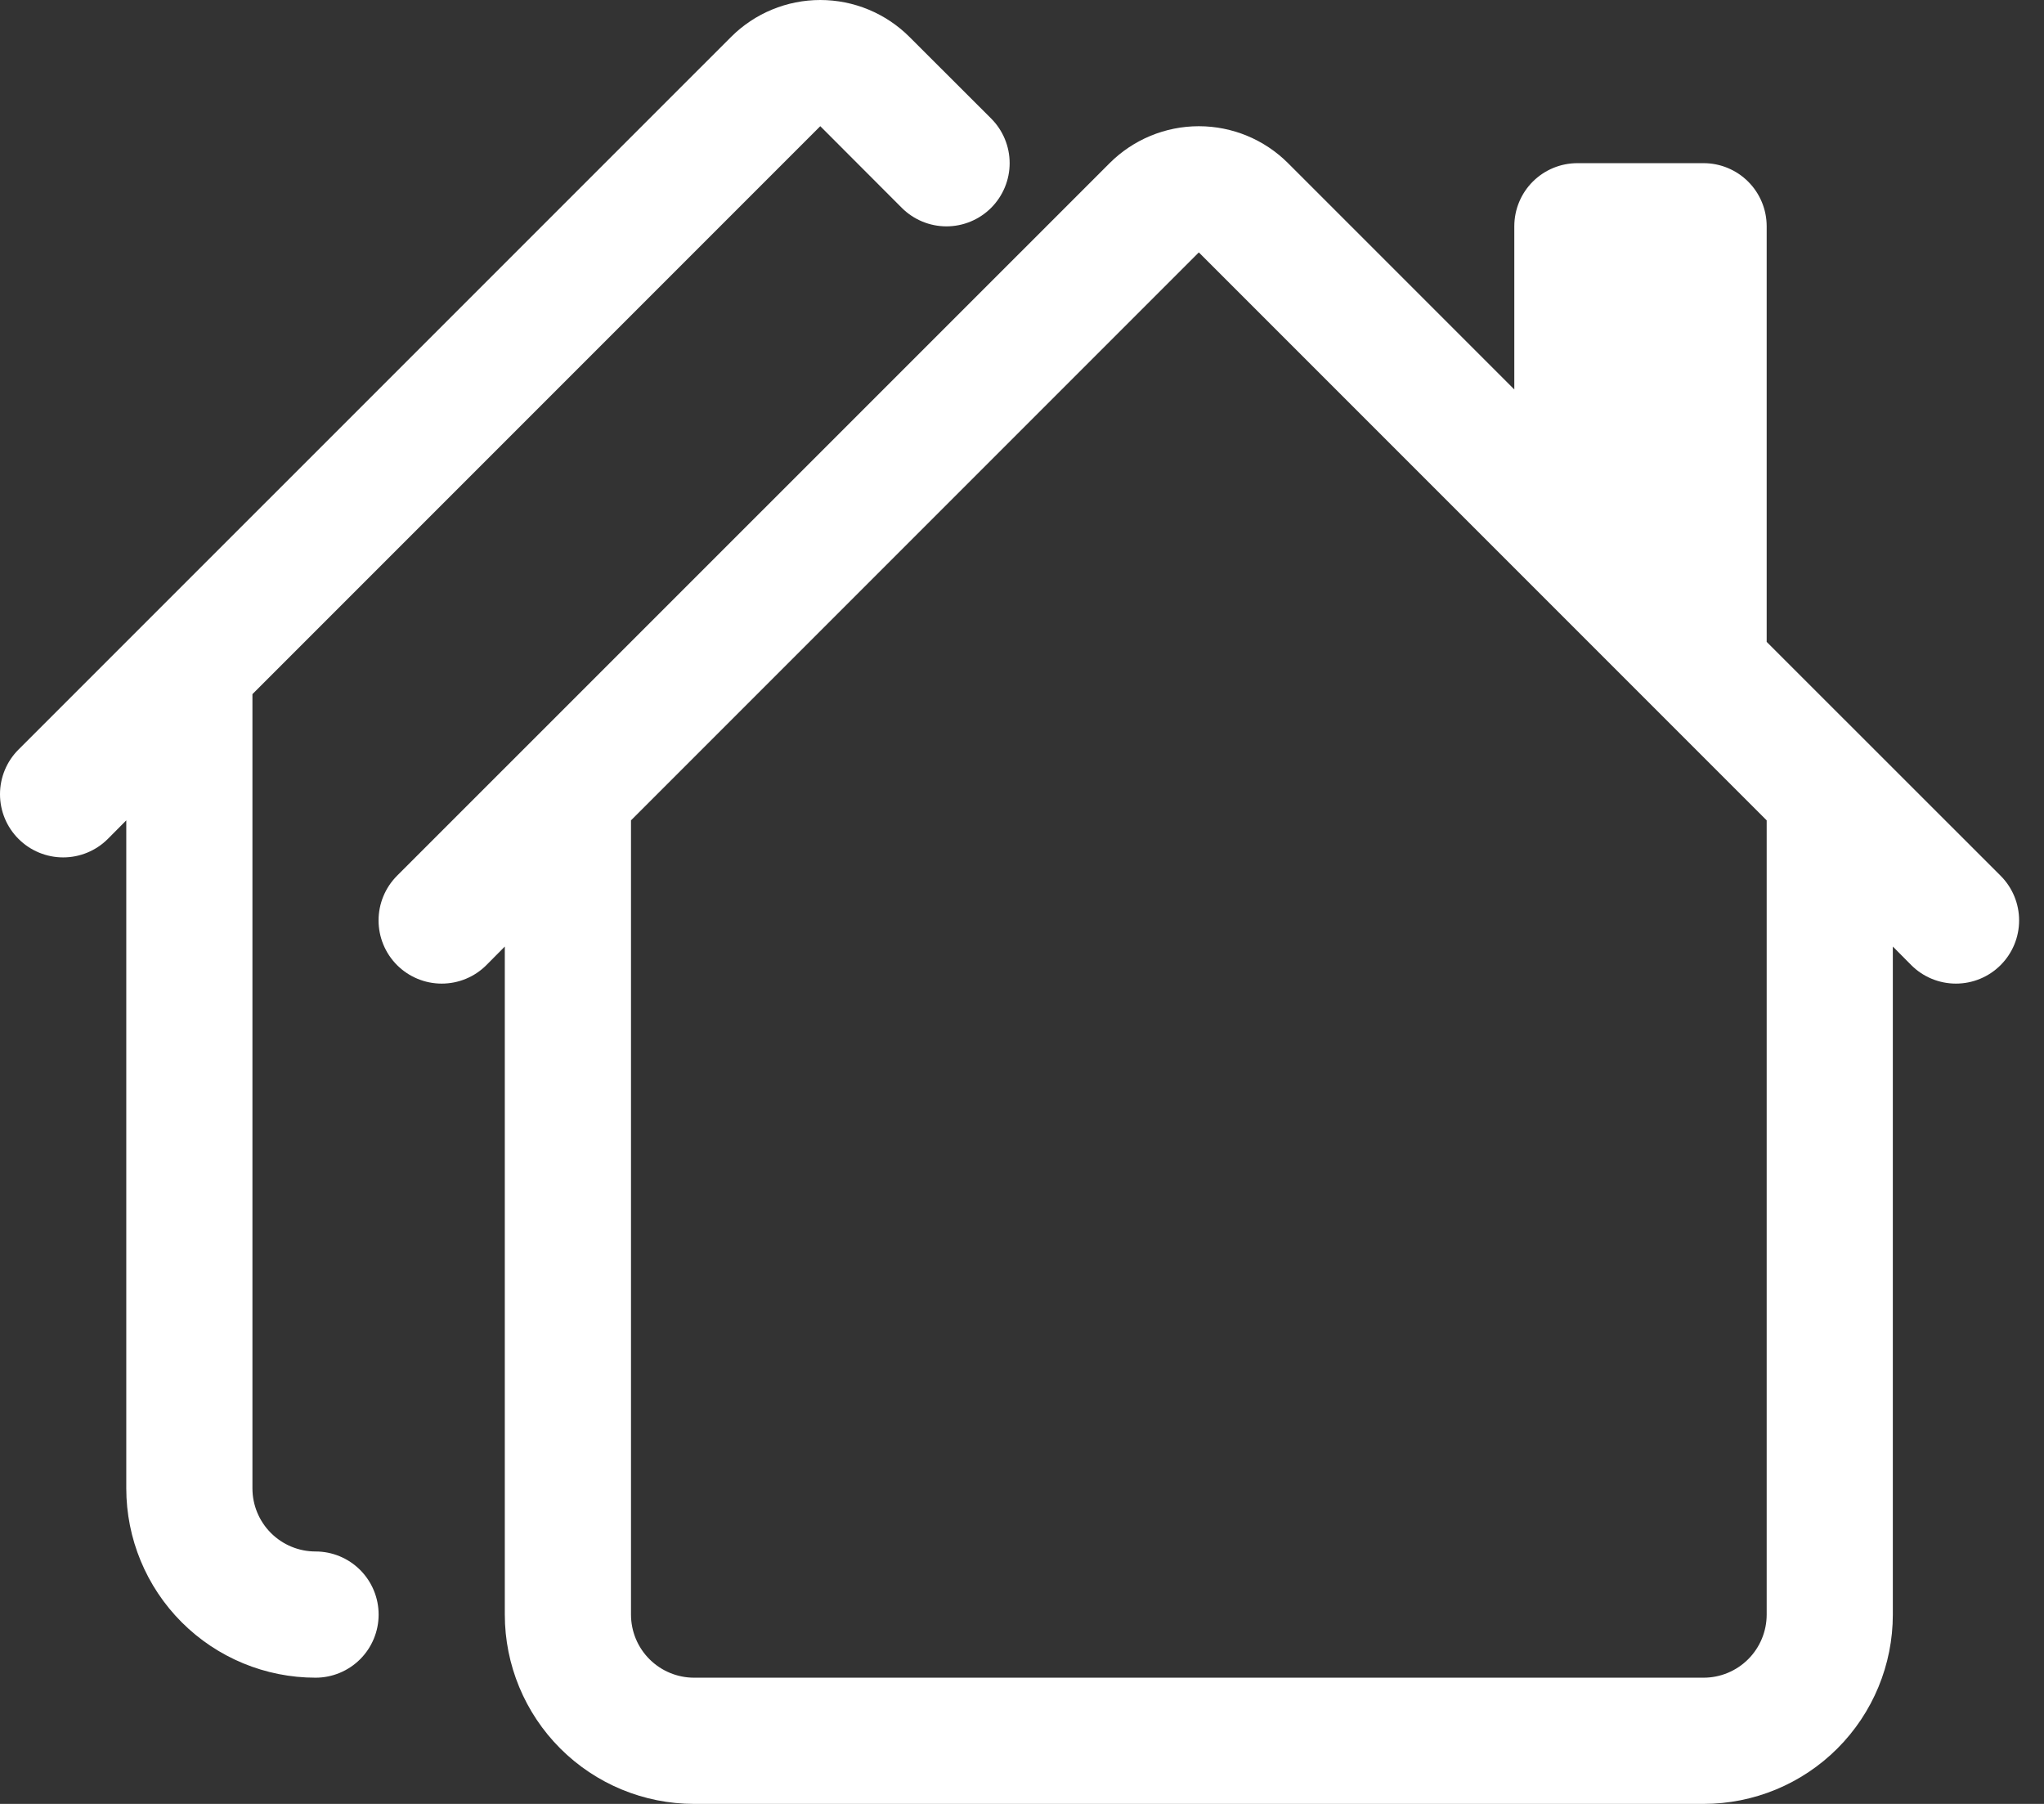 <svg width="68" height="60" viewBox="0 0 68 60" fill="none" xmlns="http://www.w3.org/2000/svg">
<rect x="0" y="0" width="68" height="60" fill="#333333" stroke="none"/>
<path d="M24.321 1.229C25.108 0.442 26.176 0 27.289 0C28.402 0 29.47 0.442 30.257 1.229L32.973 3.941C33.367 4.335 33.589 4.87 33.589 5.427C33.589 5.984 33.367 6.519 32.973 6.913C32.579 7.307 32.044 7.529 31.487 7.529C30.93 7.529 30.395 7.307 30.001 6.913L27.289 4.197L8.398 23.088V49.505C8.398 50.062 8.62 50.596 9.013 50.989C9.407 51.383 9.941 51.604 10.498 51.604C11.054 51.604 11.588 51.825 11.982 52.219C12.375 52.613 12.596 53.146 12.596 53.703C12.596 54.26 12.375 54.794 11.982 55.187C11.588 55.581 11.054 55.802 10.498 55.802C8.827 55.802 7.226 55.139 6.045 53.958C4.864 52.777 4.201 51.175 4.201 49.505V27.286L3.588 27.903C3.194 28.297 2.659 28.518 2.102 28.518C1.544 28.518 1.01 28.297 0.616 27.903C0.221 27.509 8.30564e-09 26.974 0 26.417C-8.30564e-09 25.859 0.221 25.325 0.616 24.931L24.321 1.229ZM36.915 5.427C37.702 4.64 38.77 4.198 39.883 4.198C40.996 4.198 42.064 4.64 42.851 5.427L50.378 12.954V7.526C50.378 6.969 50.599 6.435 50.992 6.042C51.386 5.648 51.92 5.427 52.477 5.427H56.675C57.231 5.427 57.765 5.648 58.159 6.042C58.552 6.435 58.774 6.969 58.774 7.526V21.35L66.556 29.128C66.951 29.523 67.172 30.057 67.172 30.614C67.172 31.172 66.951 31.706 66.556 32.101C66.162 32.495 65.628 32.716 65.07 32.716C64.513 32.716 63.978 32.495 63.584 32.101L62.971 31.483V53.703C62.971 55.373 62.308 56.975 61.127 58.156C59.946 59.337 58.345 60 56.675 60H23.091C21.421 60 19.82 59.337 18.639 58.156C17.458 56.975 16.794 55.373 16.794 53.703V31.483L16.181 32.101C15.986 32.296 15.755 32.451 15.5 32.556C15.245 32.662 14.971 32.716 14.695 32.716C14.419 32.716 14.146 32.662 13.891 32.556C13.636 32.451 13.405 32.296 13.209 32.101C13.014 31.905 12.859 31.674 12.754 31.419C12.648 31.164 12.594 30.89 12.594 30.614C12.594 30.339 12.648 30.065 12.754 29.81C12.859 29.555 13.014 29.324 13.209 29.128L36.915 5.427ZM39.883 8.395L20.992 27.286V53.703C20.992 54.26 21.213 54.794 21.607 55.187C22.001 55.581 22.535 55.802 23.091 55.802H56.675C57.231 55.802 57.765 55.581 58.159 55.187C58.552 54.794 58.774 54.26 58.774 53.703V27.286L39.883 8.395Z" fill="white"/>
</svg>
